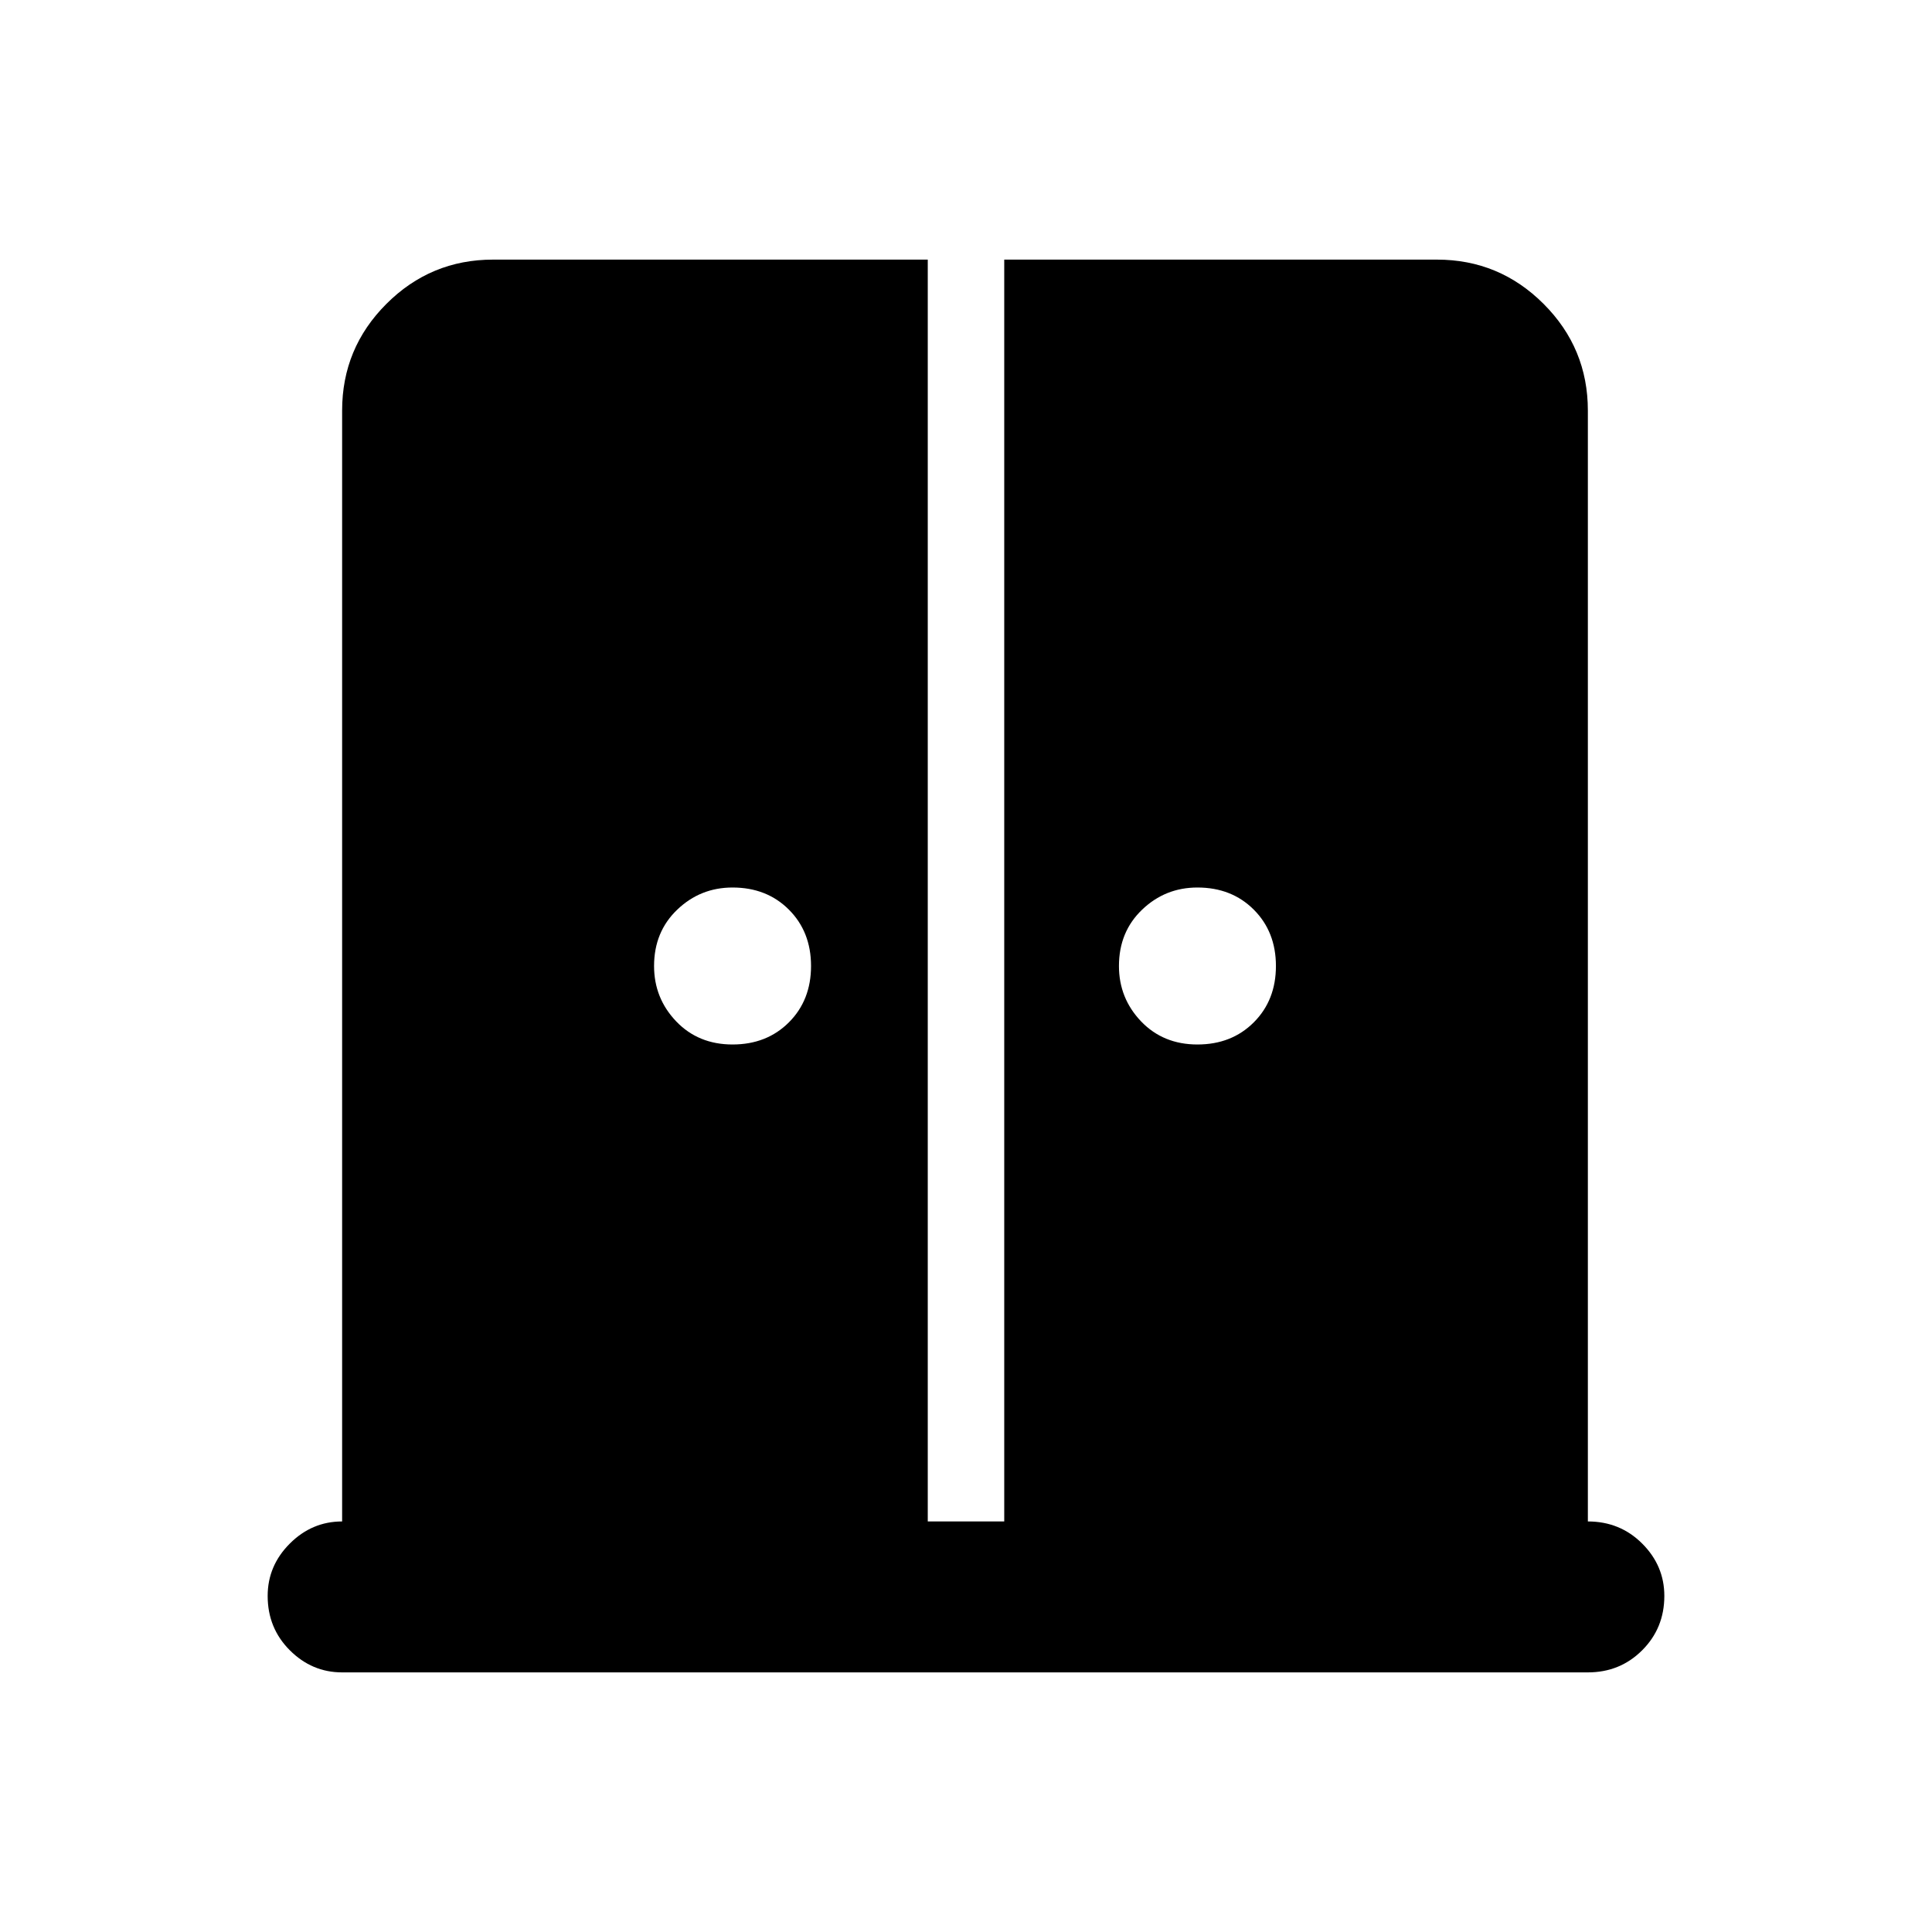 <svg xmlns="http://www.w3.org/2000/svg" height="24" width="24"><path d="M9.1 12.975Q9.525 12.975 9.8 12.7Q10.075 12.425 10.075 12Q10.075 11.575 9.8 11.3Q9.525 11.025 9.1 11.025Q8.7 11.025 8.413 11.3Q8.125 11.575 8.125 12Q8.125 12.4 8.4 12.688Q8.675 12.975 9.1 12.975ZM14.875 12.975Q15.3 12.975 15.575 12.7Q15.85 12.425 15.85 12Q15.85 11.575 15.575 11.3Q15.3 11.025 14.875 11.025Q14.475 11.025 14.188 11.3Q13.9 11.575 13.9 12Q13.9 12.4 14.175 12.688Q14.45 12.975 14.875 12.975ZM4.25 20.775Q3.875 20.775 3.6 20.5Q3.325 20.225 3.325 19.825Q3.325 19.45 3.6 19.175Q3.875 18.9 4.25 18.9V5.1Q4.25 4.325 4.8 3.775Q5.35 3.225 6.125 3.225H11.525V18.9H12.475V3.225H17.85Q18.625 3.225 19.175 3.775Q19.725 4.325 19.725 5.1V18.9Q20.125 18.9 20.4 19.175Q20.675 19.45 20.675 19.825Q20.675 20.225 20.4 20.5Q20.125 20.775 19.725 20.775Z"/></svg>